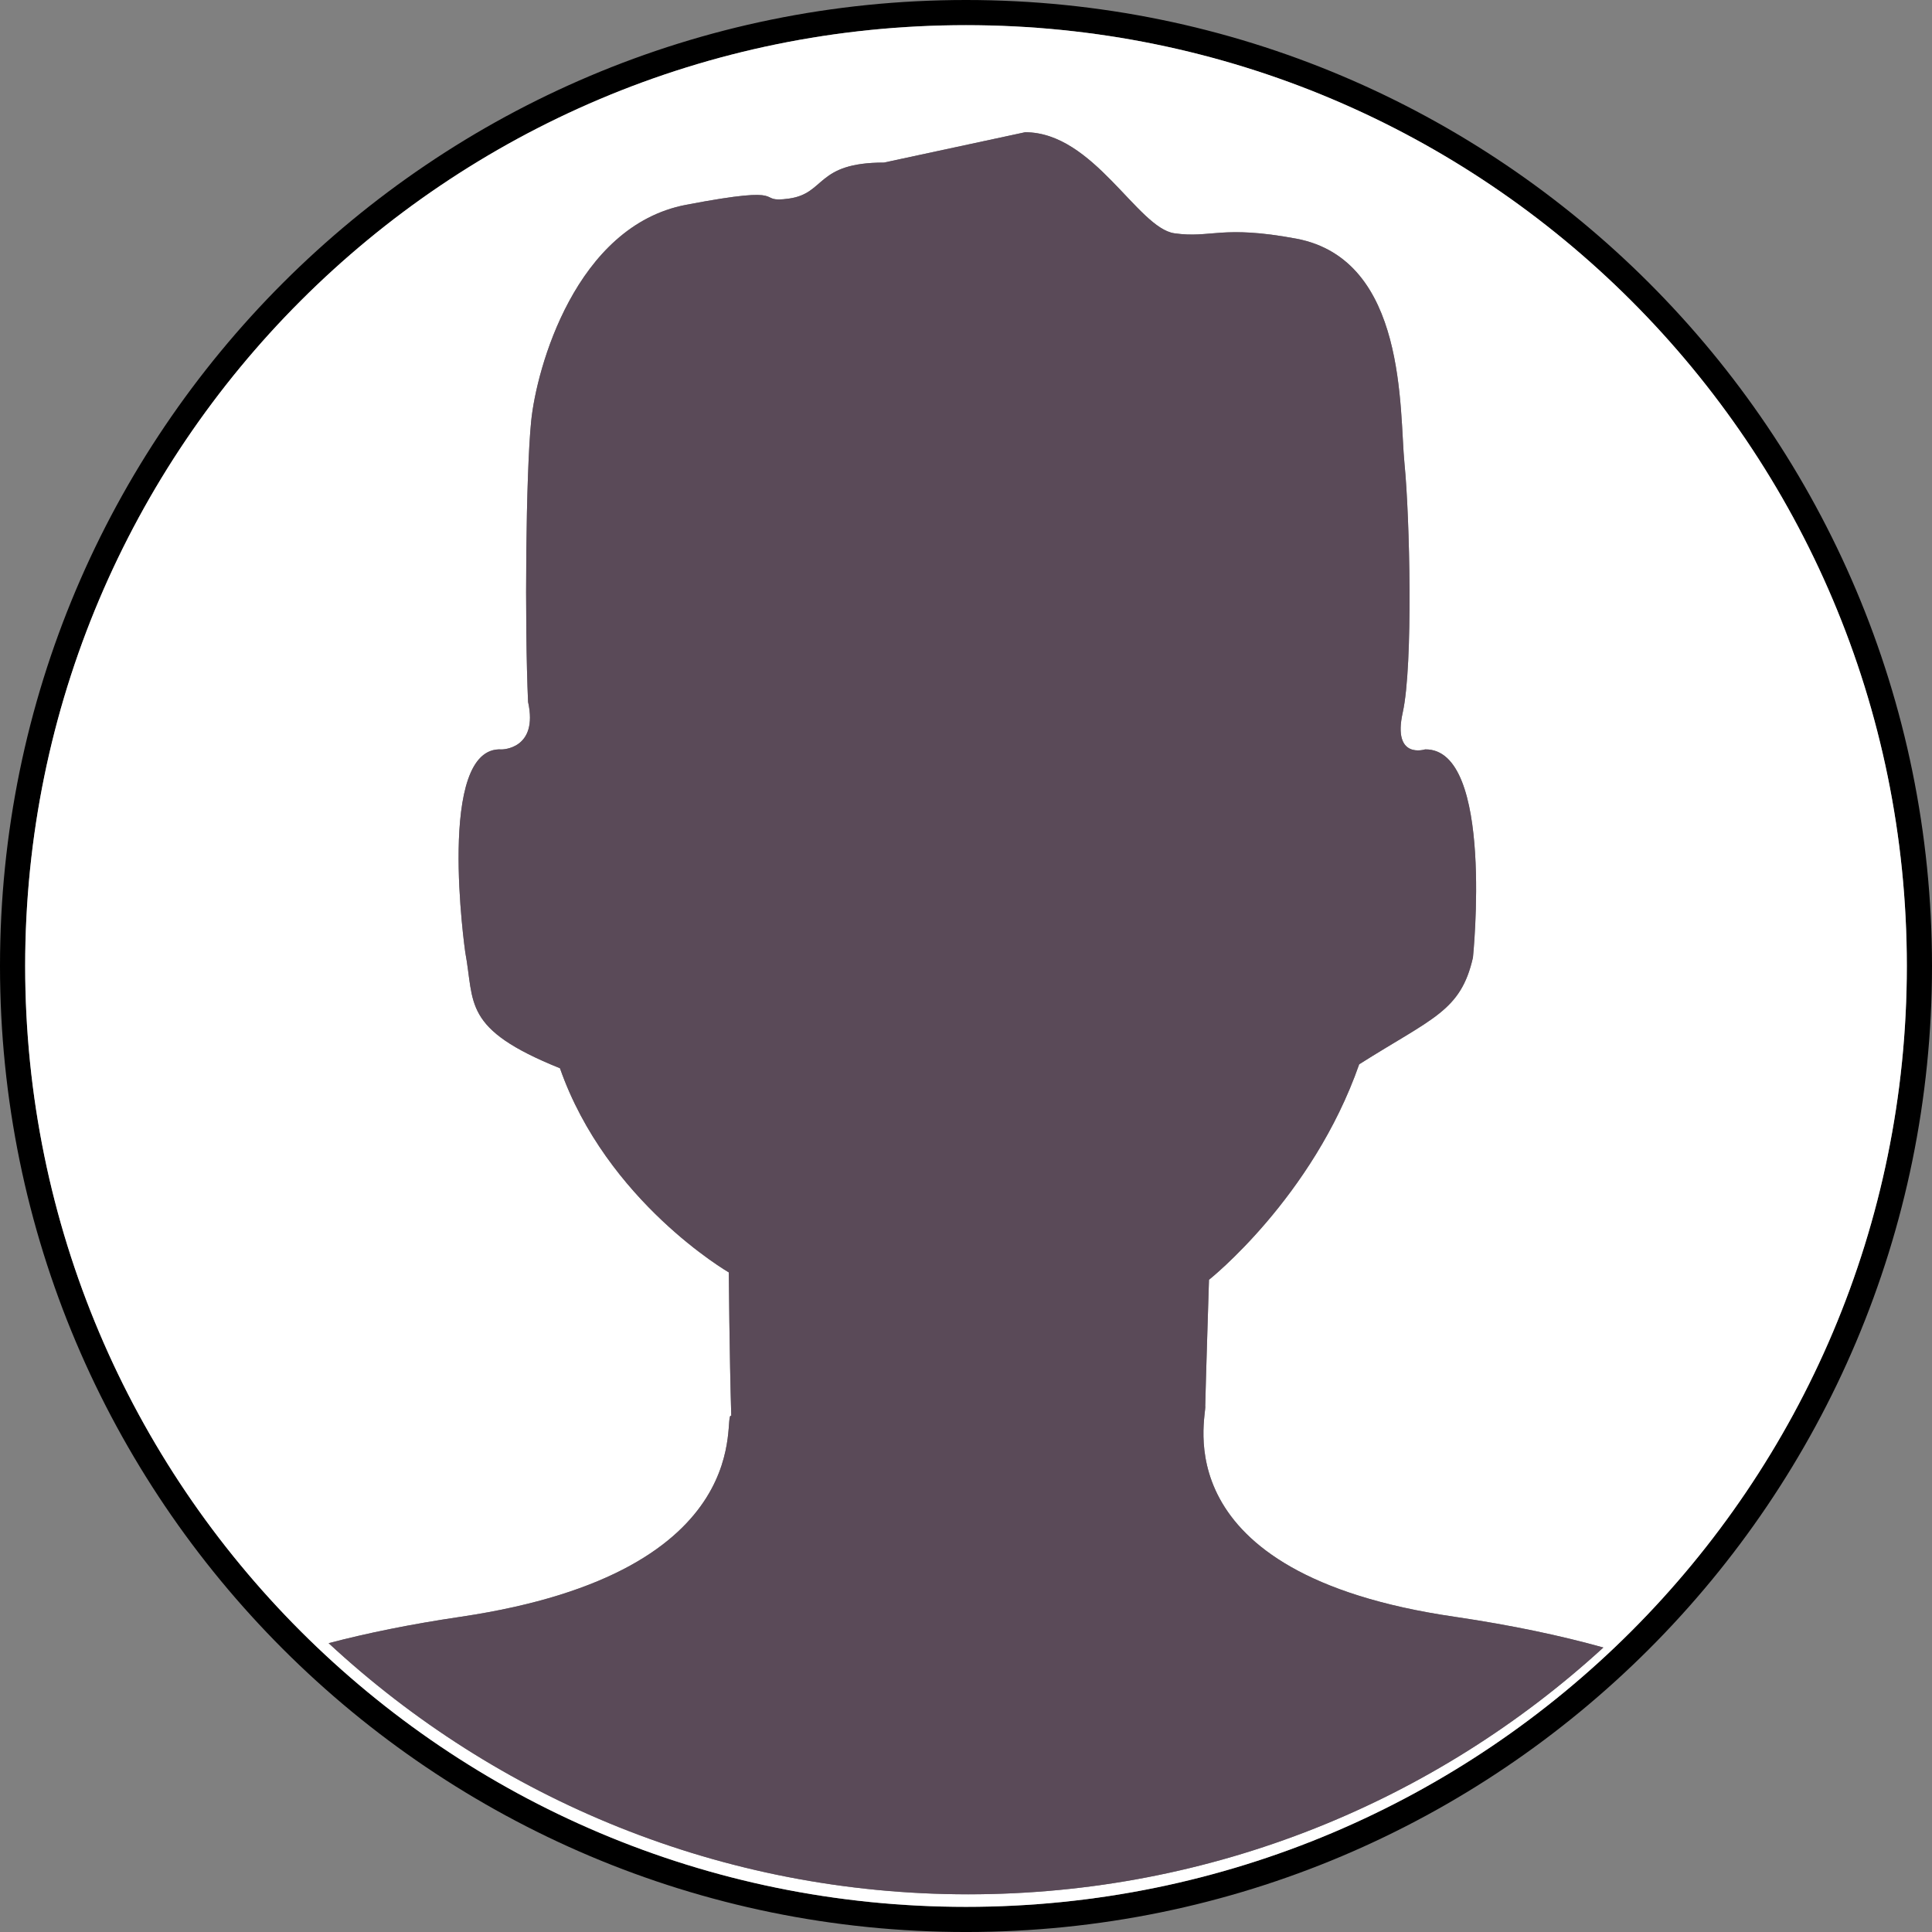 <?xml version="1.0" encoding="utf-8"?>
<!-- Generator: Adobe Illustrator 16.0.0, SVG Export Plug-In . SVG Version: 6.00 Build 0)  -->
<!DOCTYPE svg PUBLIC "-//W3C//DTD SVG 1.1//EN" "http://www.w3.org/Graphics/SVG/1.1/DTD/svg11.dtd">
<svg version="1.1" id="Capa_1" xmlns="http://www.w3.org/2000/svg" xmlns:xlink="http://www.w3.org/1999/xlink" x="0px" y="0px"
	 width="154.014px" height="154.015px" viewBox="0 0 154.014 154.015" enable-background="new 0 0 154.014 154.015"
	 xml:space="preserve">
<rect x="0" y="0" width="154.014" height="154.015" fill="#808080" stroke="none"/>
<g>
	<path  d="M77.007,0C34.477,0,0,34.478,0,77.008c0,42.529,34.478,77.007,77.007,77.007
		c42.529,0,77.007-34.478,77.007-77.007C154.014,34.478,119.536,0,77.007,0z M77.007,152.01c-41.422,0-75.001-33.58-75.001-75.002
		c0-41.423,33.579-75.001,75.001-75.001c41.421,0,75.001,33.579,75.001,75.001C152.008,118.43,118.428,152.01,77.007,152.01z"/>
	<path fill="#FFFFFF" d="M77.007,2.006c-41.422,0-75.001,33.579-75.001,75.001c0,41.422,33.579,75.002,75.001,75.002
		c41.421,0,75.001-33.58,75.001-75.002C152.008,35.585,118.428,2.006,77.007,2.006z M77.189,151.01
		c-19.696,0-37.608-7.604-50.991-20.02c3.031-0.795,6.5-1.508,10.516-2.102c24.299-3.598,20.785-16.422,21.581-16.023
		c-0.147-4.863-0.196-11.432-0.196-11.432s-9.733-5.631-13.46-16.275c-7.822-3.15-6.79-5.178-7.549-9.246
		c0,0-2.375-16.51,2.908-16.17c0,0,2.939,0,2.099-3.788c-0.28-6.316-0.174-18.153,0.245-22.362
		c0.419-4.212,3.534-15.579,12.35-17.265c8.817-1.683,5.283-0.079,8.222-0.499c2.939-0.421,2.099-2.868,7.557-2.868l11.252-2.418
		c5.457,0,8.957,7.634,11.895,8.056c2.939,0.421,3.725-0.692,9.741,0.432c8.816,1.685,8.184,13.72,8.604,17.931
		c0.42,4.21,0.699,16.045-0.139,19.835c-0.842,3.79,1.783,2.944,1.783,2.944c5.537-0.085,3.813,16.595,3.813,16.595
		c-0.971,4.279-3.203,4.797-9.068,8.508c-3.725,10.646-11.974,17.178-11.974,17.178s-0.256,8.123-0.299,10.039
		c0.168,0.758-3.717,13.402,19.905,16.83c4.594,0.68,8.494,1.514,11.834,2.447C114.475,143.551,96.705,151.01,77.189,151.01z"/>
	<path fill="#5A4A58" d="M96.078,112.059c0.043-1.916,0.299-10.039,0.299-10.039s8.249-6.531,11.974-17.178
		c5.865-3.711,8.098-4.229,9.068-8.508c0,0,1.725-16.68-3.813-16.595c0,0-2.625,0.846-1.783-2.944
		c0.838-3.79,0.559-15.625,0.139-19.835c-0.42-4.211,0.213-16.246-8.604-17.931c-6.017-1.124-6.802-0.011-9.741-0.432
		c-2.938-0.421-6.438-8.056-11.895-8.056L70.47,12.959c-5.458,0-4.618,2.447-7.557,2.868c-2.939,0.42,0.595-1.184-8.222,0.499
		c-8.816,1.686-11.931,13.053-12.35,17.265c-0.419,4.209-0.525,16.046-0.245,22.362c0.84,3.788-2.099,3.788-2.099,3.788
		c-5.283-0.34-2.908,16.17-2.908,16.17c0.759,4.068-0.273,6.096,7.549,9.246c3.727,10.645,13.46,16.275,13.46,16.275
		s0.049,6.568,0.196,11.432c-0.796-0.398,2.718,12.426-21.581,16.023c-4.016,0.594-7.485,1.307-10.516,2.102
		c13.383,12.416,31.295,20.02,50.991,20.02c19.516,0,37.286-7.459,50.628-19.674c-3.34-0.934-7.24-1.768-11.834-2.447
		C92.361,125.461,96.246,112.816,96.078,112.059z"/>
</g>
</svg>

